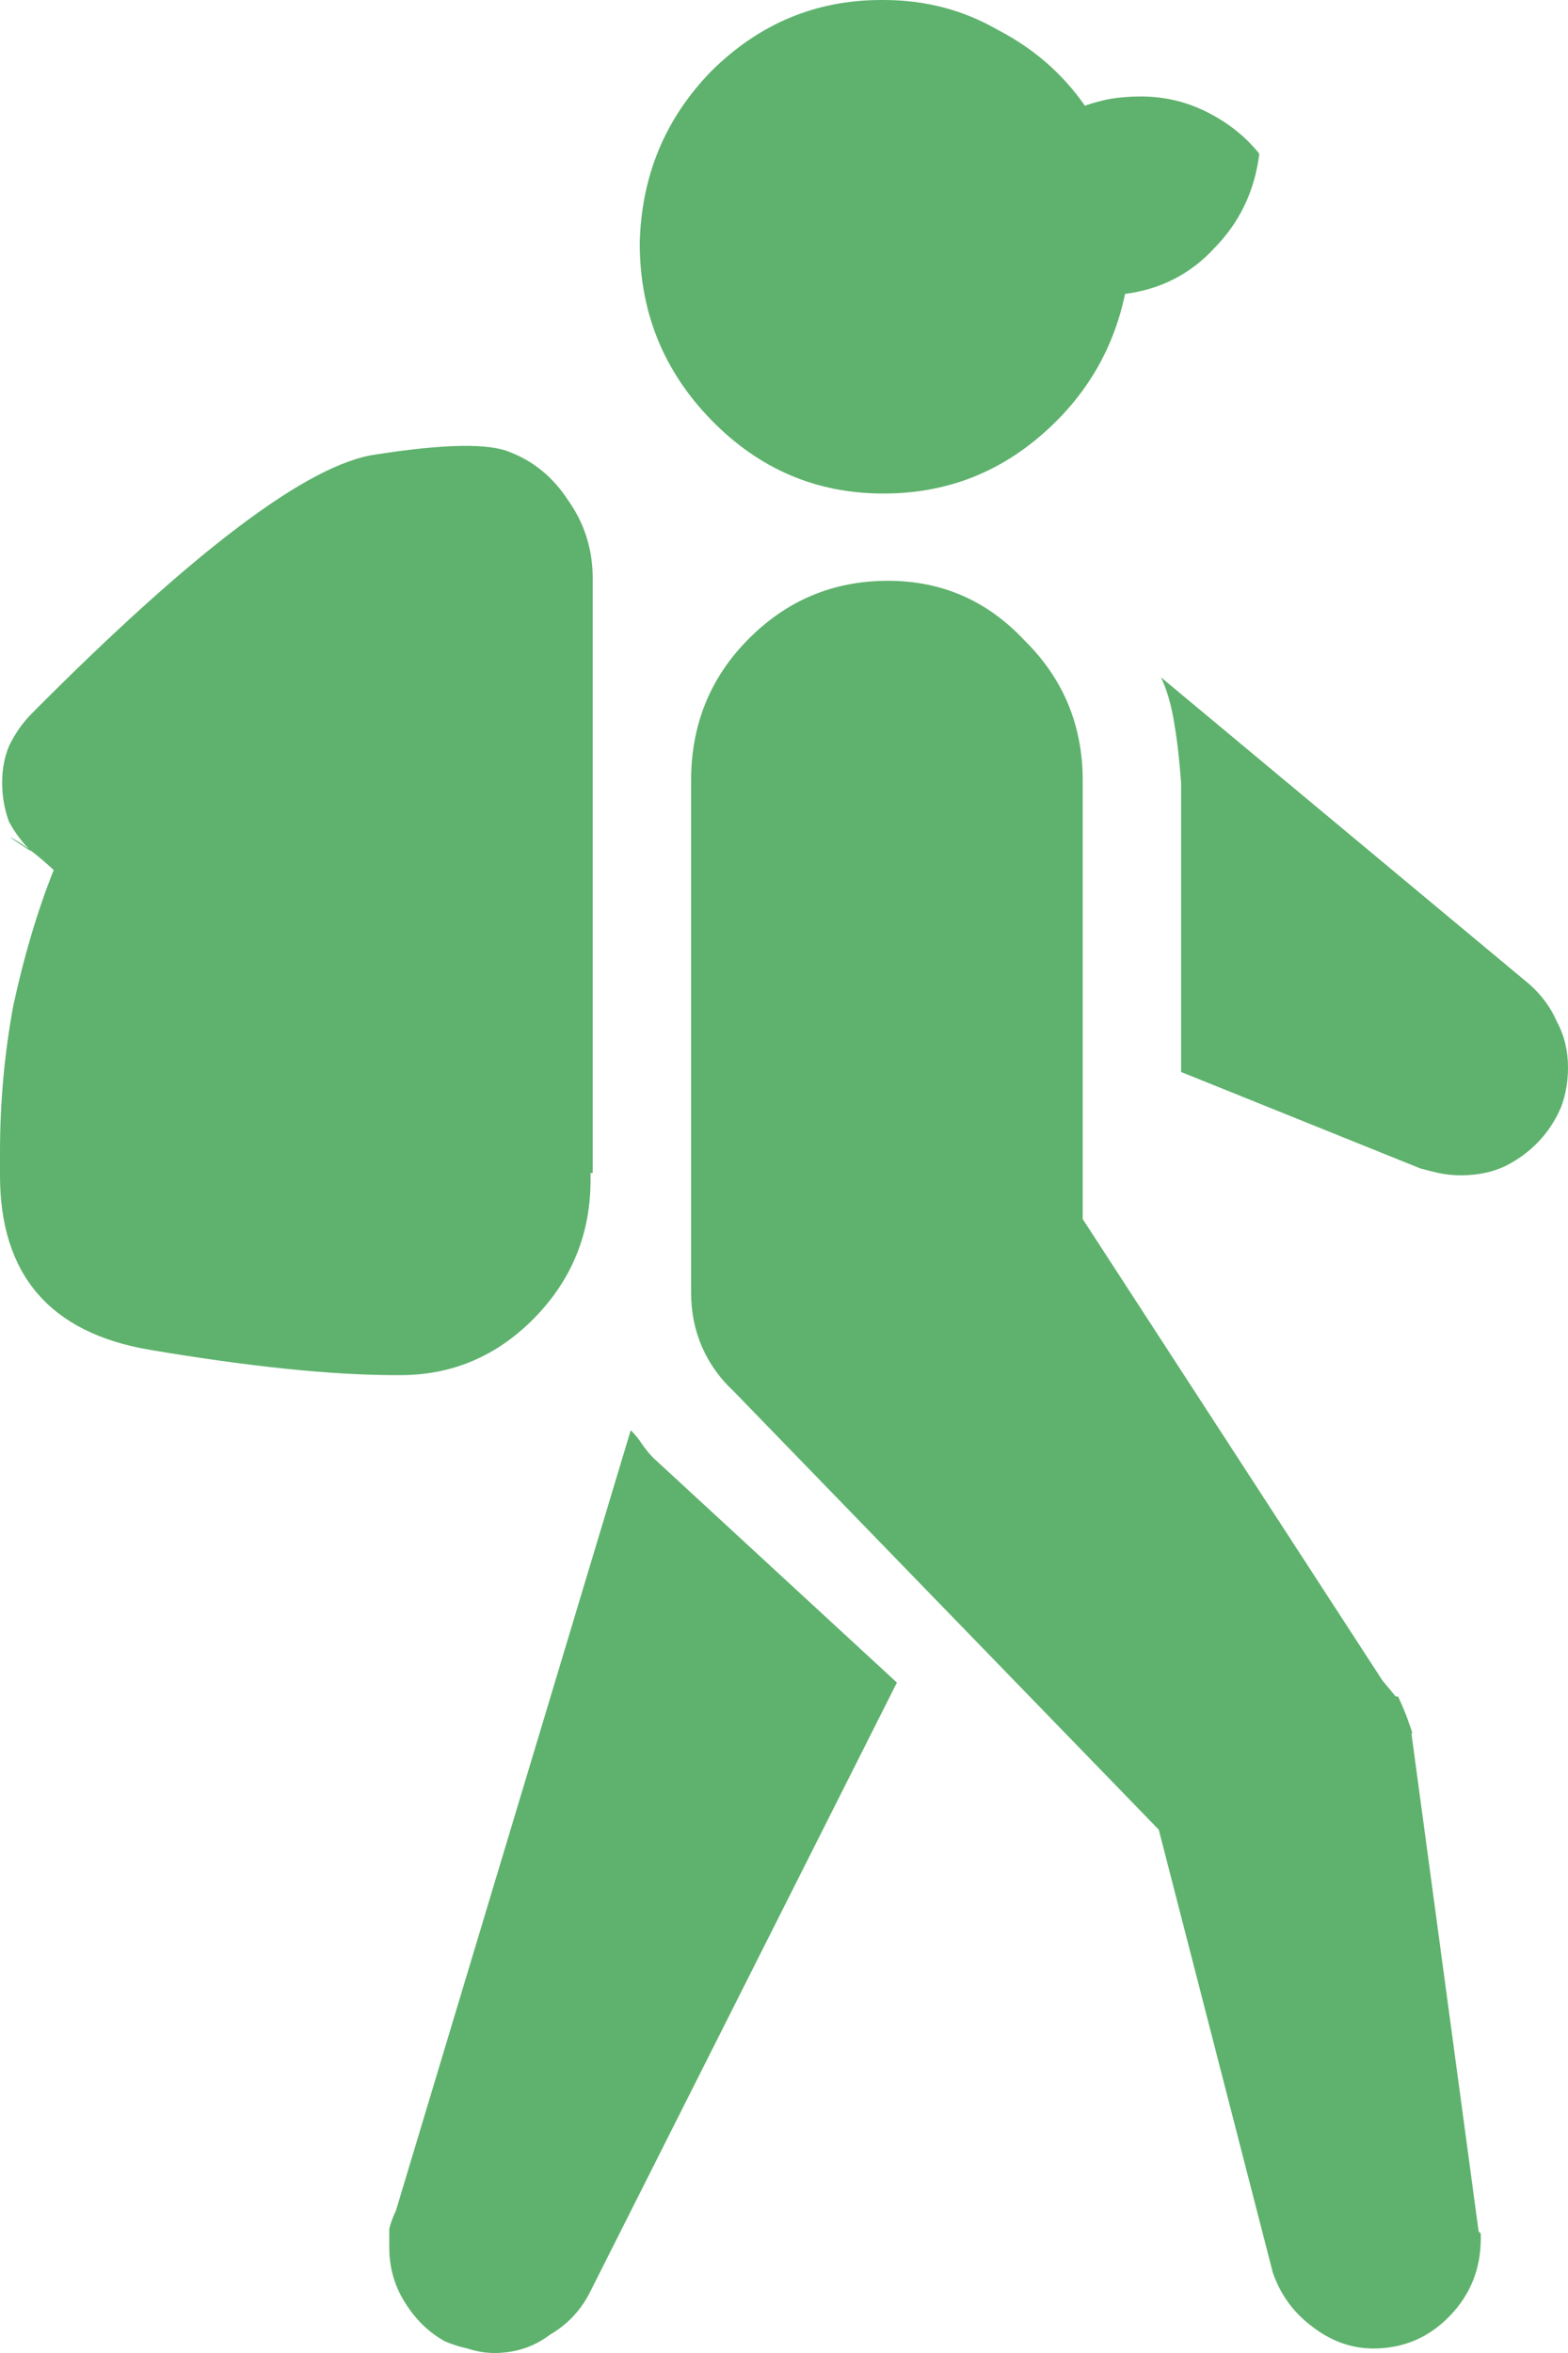 <svg width="8" height="12" viewBox="0 0 8 12" fill="none" xmlns="http://www.w3.org/2000/svg">
<path d="M4.508 2.517C4.812 2.517 5.078 2.42 5.307 2.224C5.535 2.029 5.68 1.787 5.74 1.499C5.923 1.475 6.075 1.397 6.197 1.264C6.326 1.132 6.402 0.972 6.425 0.784C6.357 0.699 6.269 0.628 6.163 0.574C6.056 0.519 5.942 0.492 5.82 0.492C5.767 0.492 5.718 0.496 5.672 0.503C5.626 0.511 5.581 0.523 5.535 0.539C5.421 0.375 5.272 0.246 5.09 0.152C4.915 0.051 4.721 0 4.508 0C4.508 0 4.504 0 4.496 0C4.162 0 3.873 0.121 3.629 0.363C3.393 0.605 3.272 0.898 3.264 1.241C3.264 1.592 3.386 1.893 3.629 2.142C3.873 2.392 4.165 2.517 4.508 2.517ZM7.806 5.022L5.923 3.454C5.953 3.516 5.976 3.594 5.991 3.688C6.007 3.781 6.018 3.883 6.026 3.992V5.467L7.247 5.959C7.277 5.967 7.308 5.975 7.338 5.982C7.376 5.99 7.414 5.994 7.452 5.994C7.536 5.994 7.612 5.979 7.68 5.947C7.757 5.908 7.821 5.858 7.874 5.795C7.913 5.748 7.943 5.698 7.966 5.643C7.989 5.58 8 5.514 8 5.444C8 5.358 7.981 5.28 7.943 5.21C7.913 5.14 7.867 5.077 7.806 5.022ZM3.218 7.294L2.02 11.274C2.005 11.305 1.993 11.337 1.986 11.368C1.986 11.399 1.986 11.43 1.986 11.461C1.986 11.563 2.012 11.657 2.066 11.742C2.119 11.828 2.187 11.895 2.271 11.941C2.309 11.957 2.347 11.969 2.385 11.977C2.431 11.992 2.476 12 2.522 12C2.629 12 2.724 11.969 2.807 11.906C2.899 11.852 2.967 11.778 3.013 11.684L4.576 8.581L3.332 7.434C3.31 7.411 3.291 7.387 3.275 7.364C3.26 7.34 3.241 7.317 3.218 7.294ZM7.121 8.652L7.053 8.57L5.524 6.217V3.98C5.524 3.7 5.425 3.461 5.227 3.266C5.037 3.063 4.805 2.962 4.531 2.962C4.249 2.962 4.01 3.063 3.812 3.266C3.621 3.461 3.526 3.7 3.526 3.98V6.591C3.526 6.693 3.545 6.786 3.583 6.872C3.621 6.958 3.675 7.032 3.743 7.095L5.912 9.331L6.494 11.59C6.532 11.7 6.596 11.789 6.688 11.86C6.787 11.938 6.893 11.977 7.007 11.977C7.159 11.977 7.289 11.922 7.395 11.813C7.502 11.703 7.555 11.571 7.555 11.415C7.555 11.407 7.555 11.399 7.555 11.391C7.555 11.391 7.551 11.387 7.544 11.38L7.201 8.839C7.209 8.847 7.205 8.831 7.19 8.792C7.175 8.745 7.155 8.699 7.133 8.652H7.121ZM3.024 5.982V2.997C3.024 2.989 3.024 2.981 3.024 2.974C3.024 2.966 3.024 2.958 3.024 2.95C3.024 2.802 2.982 2.669 2.899 2.552C2.823 2.435 2.724 2.353 2.602 2.306C2.495 2.26 2.267 2.263 1.917 2.318C1.575 2.365 0.989 2.806 0.16 3.641C0.114 3.688 0.076 3.742 0.046 3.805C0.023 3.86 0.011 3.922 0.011 3.992C0.011 4.062 0.023 4.129 0.046 4.191C0.076 4.246 0.114 4.297 0.16 4.343C0.053 4.273 0.027 4.254 0.08 4.285C0.133 4.316 0.198 4.367 0.274 4.437C0.19 4.648 0.122 4.878 0.068 5.128C0.023 5.37 0 5.62 0 5.877C0 5.893 0 5.912 0 5.936C0 5.951 0 5.971 0 5.994C0 6.501 0.255 6.798 0.765 6.884C1.274 6.97 1.693 7.013 2.02 7.013C2.028 7.013 2.035 7.013 2.043 7.013C2.309 7.013 2.537 6.915 2.728 6.72C2.918 6.525 3.013 6.291 3.013 6.018C3.013 6.01 3.013 6.006 3.013 6.006C3.013 5.998 3.013 5.99 3.013 5.982H3.024Z" fill="#5EB26D"/>
</svg>
